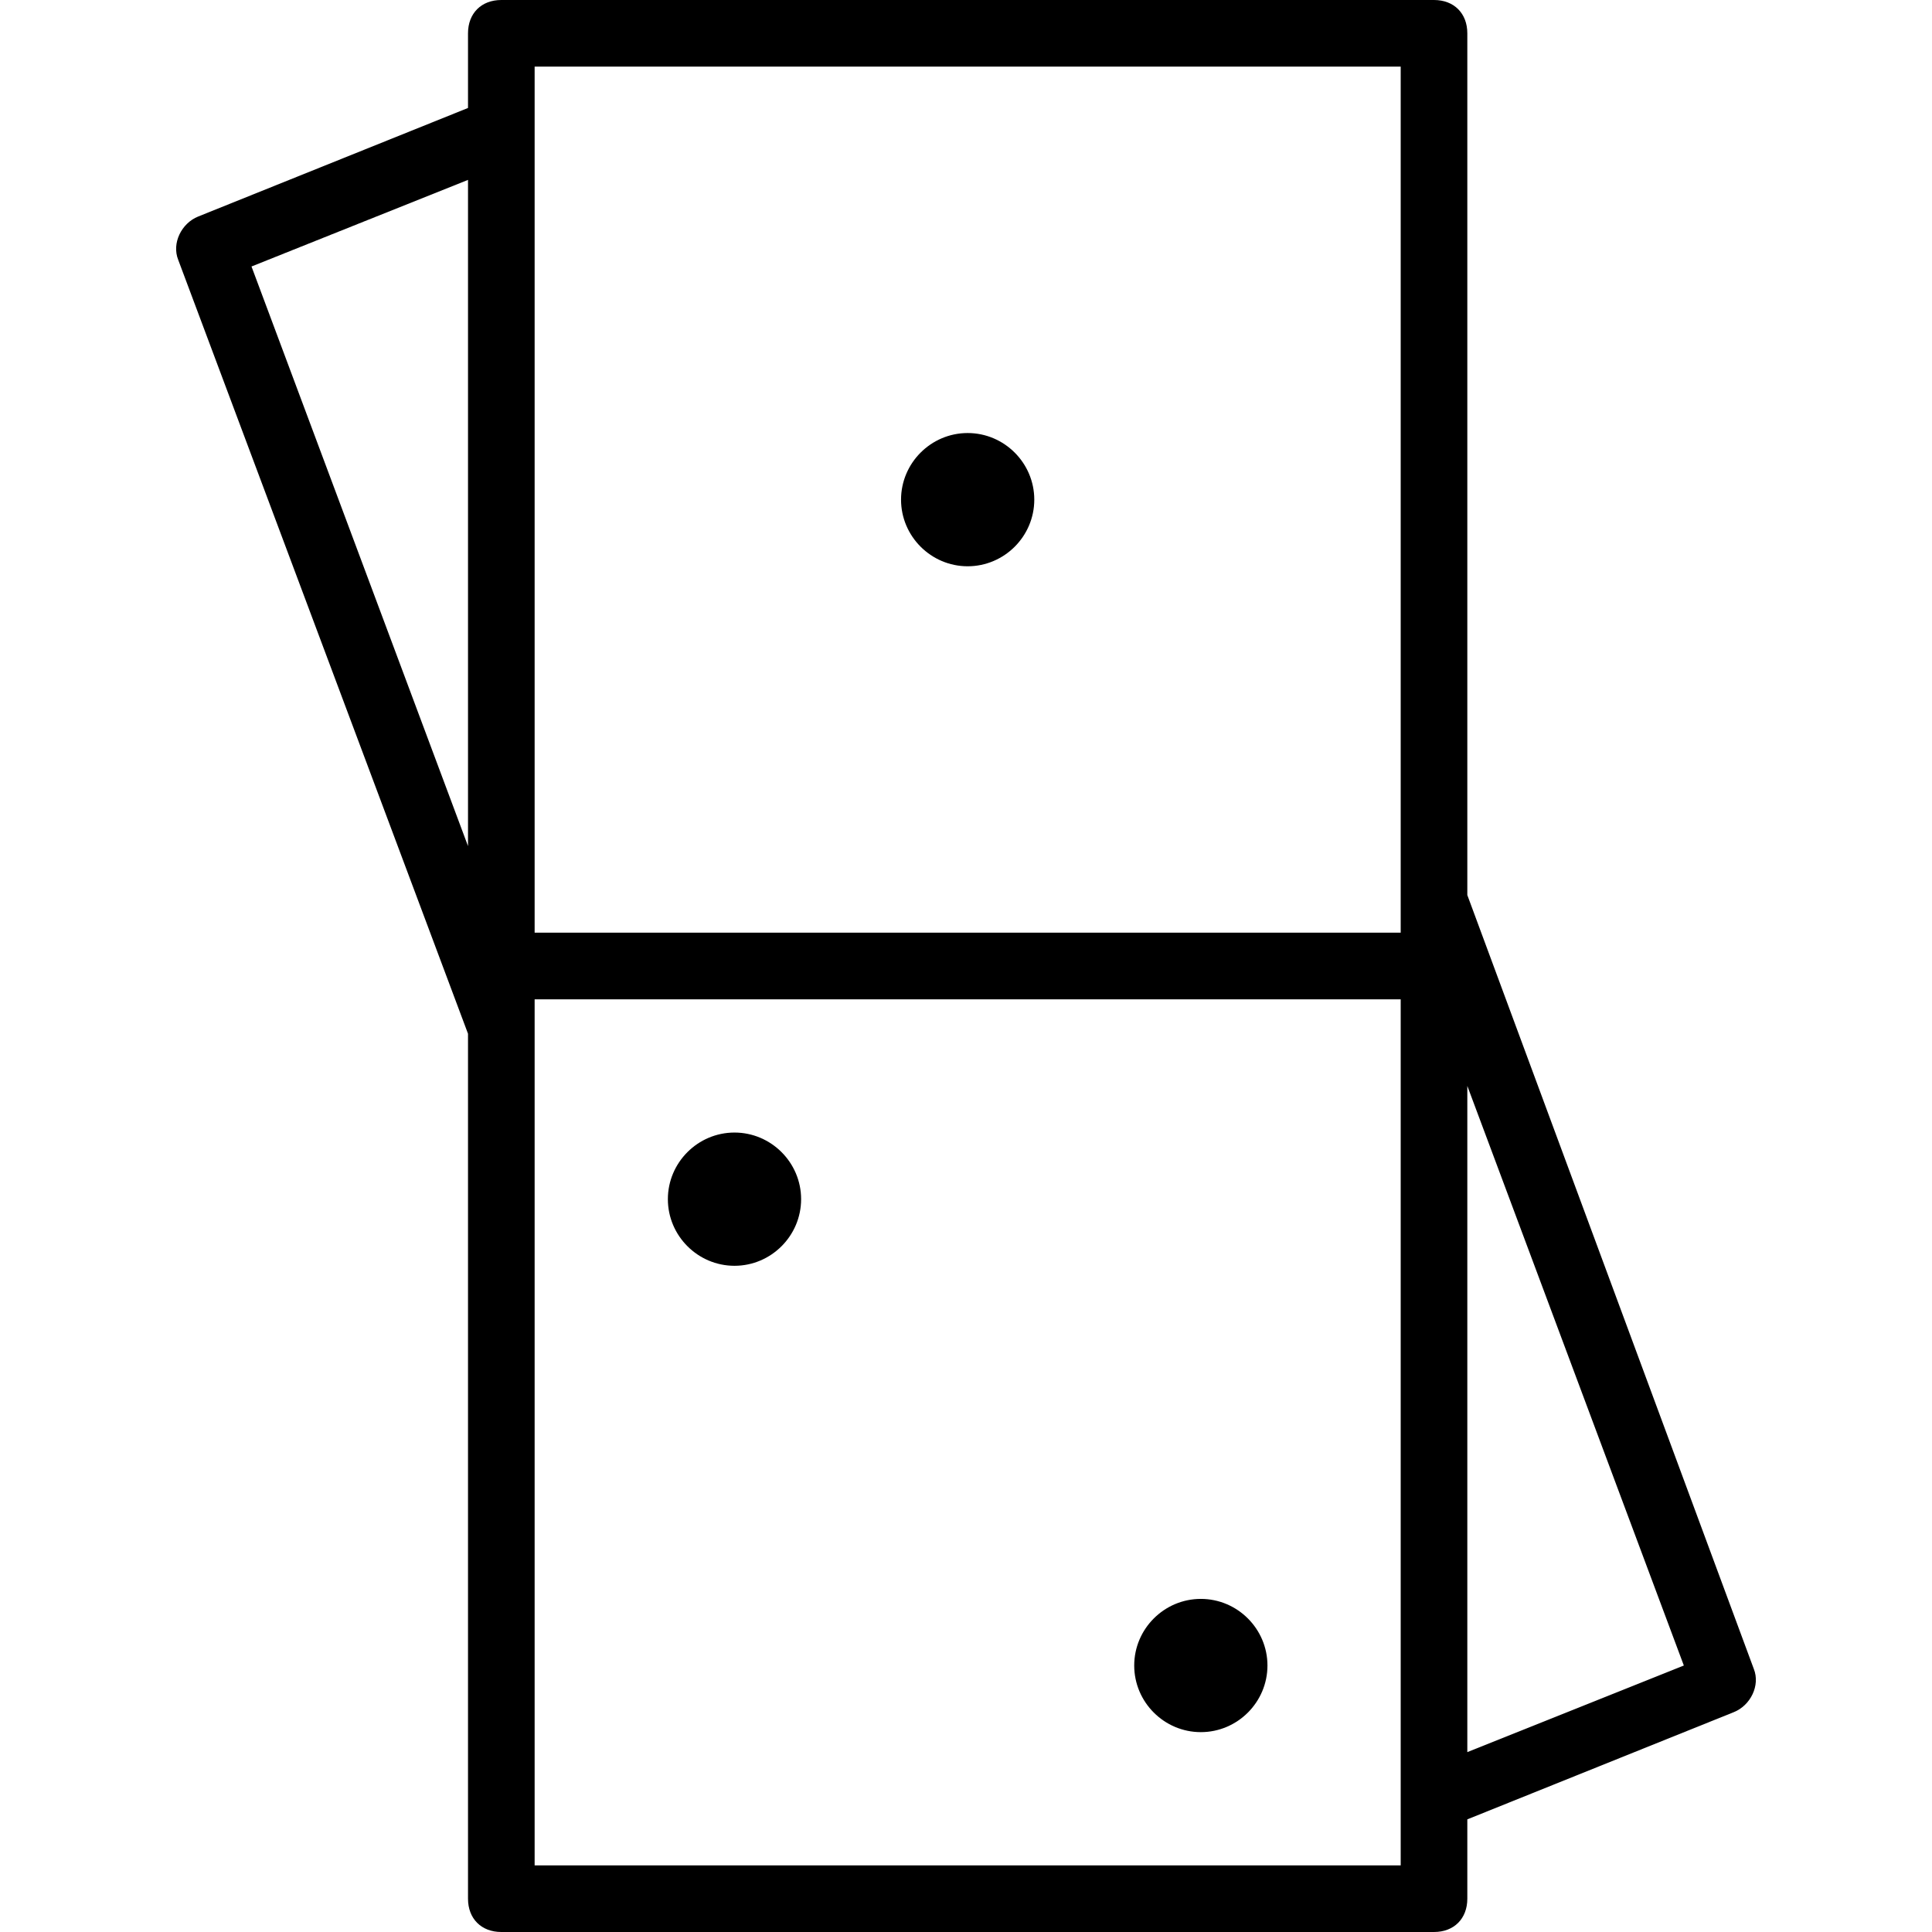 <?xml version="1.0" encoding="iso-8859-1"?>
<!-- Generator: Adobe Illustrator 19.0.0, SVG Export Plug-In . SVG Version: 6.00 Build 0)  -->
<svg version="1.1" id="Layer_1" xmlns="http://www.w3.org/2000/svg" xmlns:xlink="http://www.w3.org/1999/xlink" x="0px" y="0px"
	 viewBox="0 0 512 512" style="enable-background:new 0 0 512 512;" xml:space="preserve">
<g transform="translate(1 1)">
	<g>
		<g>
			<path d="M255.441,149.069c9.71,0,17.655-7.945,17.655-17.655c0-9.71-7.945-17.655-17.655-17.655s-17.655,7.945-17.655,17.655
				C237.786,141.124,245.731,149.069,255.441,149.069z"/>
			<path d="M317.234,422.724c-9.71,0-17.655,7.945-17.655,17.655s7.945,17.655,17.655,17.655c9.71,0,17.655-7.945,17.655-17.655
				S326.945,422.724,317.234,422.724z"/>
			<path d="M193.648,299.138c-9.71,0-17.655,7.945-17.655,17.655s7.945,17.655,17.655,17.655s17.655-7.945,17.655-17.655
				S203.359,299.138,193.648,299.138z"/>
			<path d="M463.772,441.262l-75.917-205.064V7.828c0-5.297-3.531-8.828-8.828-8.828H131.855c-5.297,0-8.828,3.531-8.828,8.828
				v19.786L51.524,56.379c-4.414,1.766-7.062,7.062-5.297,11.476l76.8,205.091v229.226c0,5.297,3.531,8.828,8.828,8.828h247.172
				c5.297,0,8.828-3.531,8.828-8.828v-21.024l70.621-28.411C462.89,450.972,465.538,445.676,463.772,441.262z M140.683,16.655H370.2
				v220.69v8.828H140.683V34.31V16.655z M123.028,46.669v176.552l-57.379-153.6L123.028,46.669z M370.2,493.345H140.683v-220.69
				v-8.828H370.2V475.69V493.345z M387.855,463.331V286.779l57.379,153.6L387.855,463.331z"/>
		</g>
	</g>
</g>
<g>
</g>
<g>
</g>
<g>
</g>
<g>
</g>
<g>
</g>
<g>
</g>
<g>
</g>
<g>
</g>
<g>
</g>
<g>
</g>
<g>
</g>
<g>
</g>
<g>
</g>
<g>
</g>
<g>
</g>
</svg>

